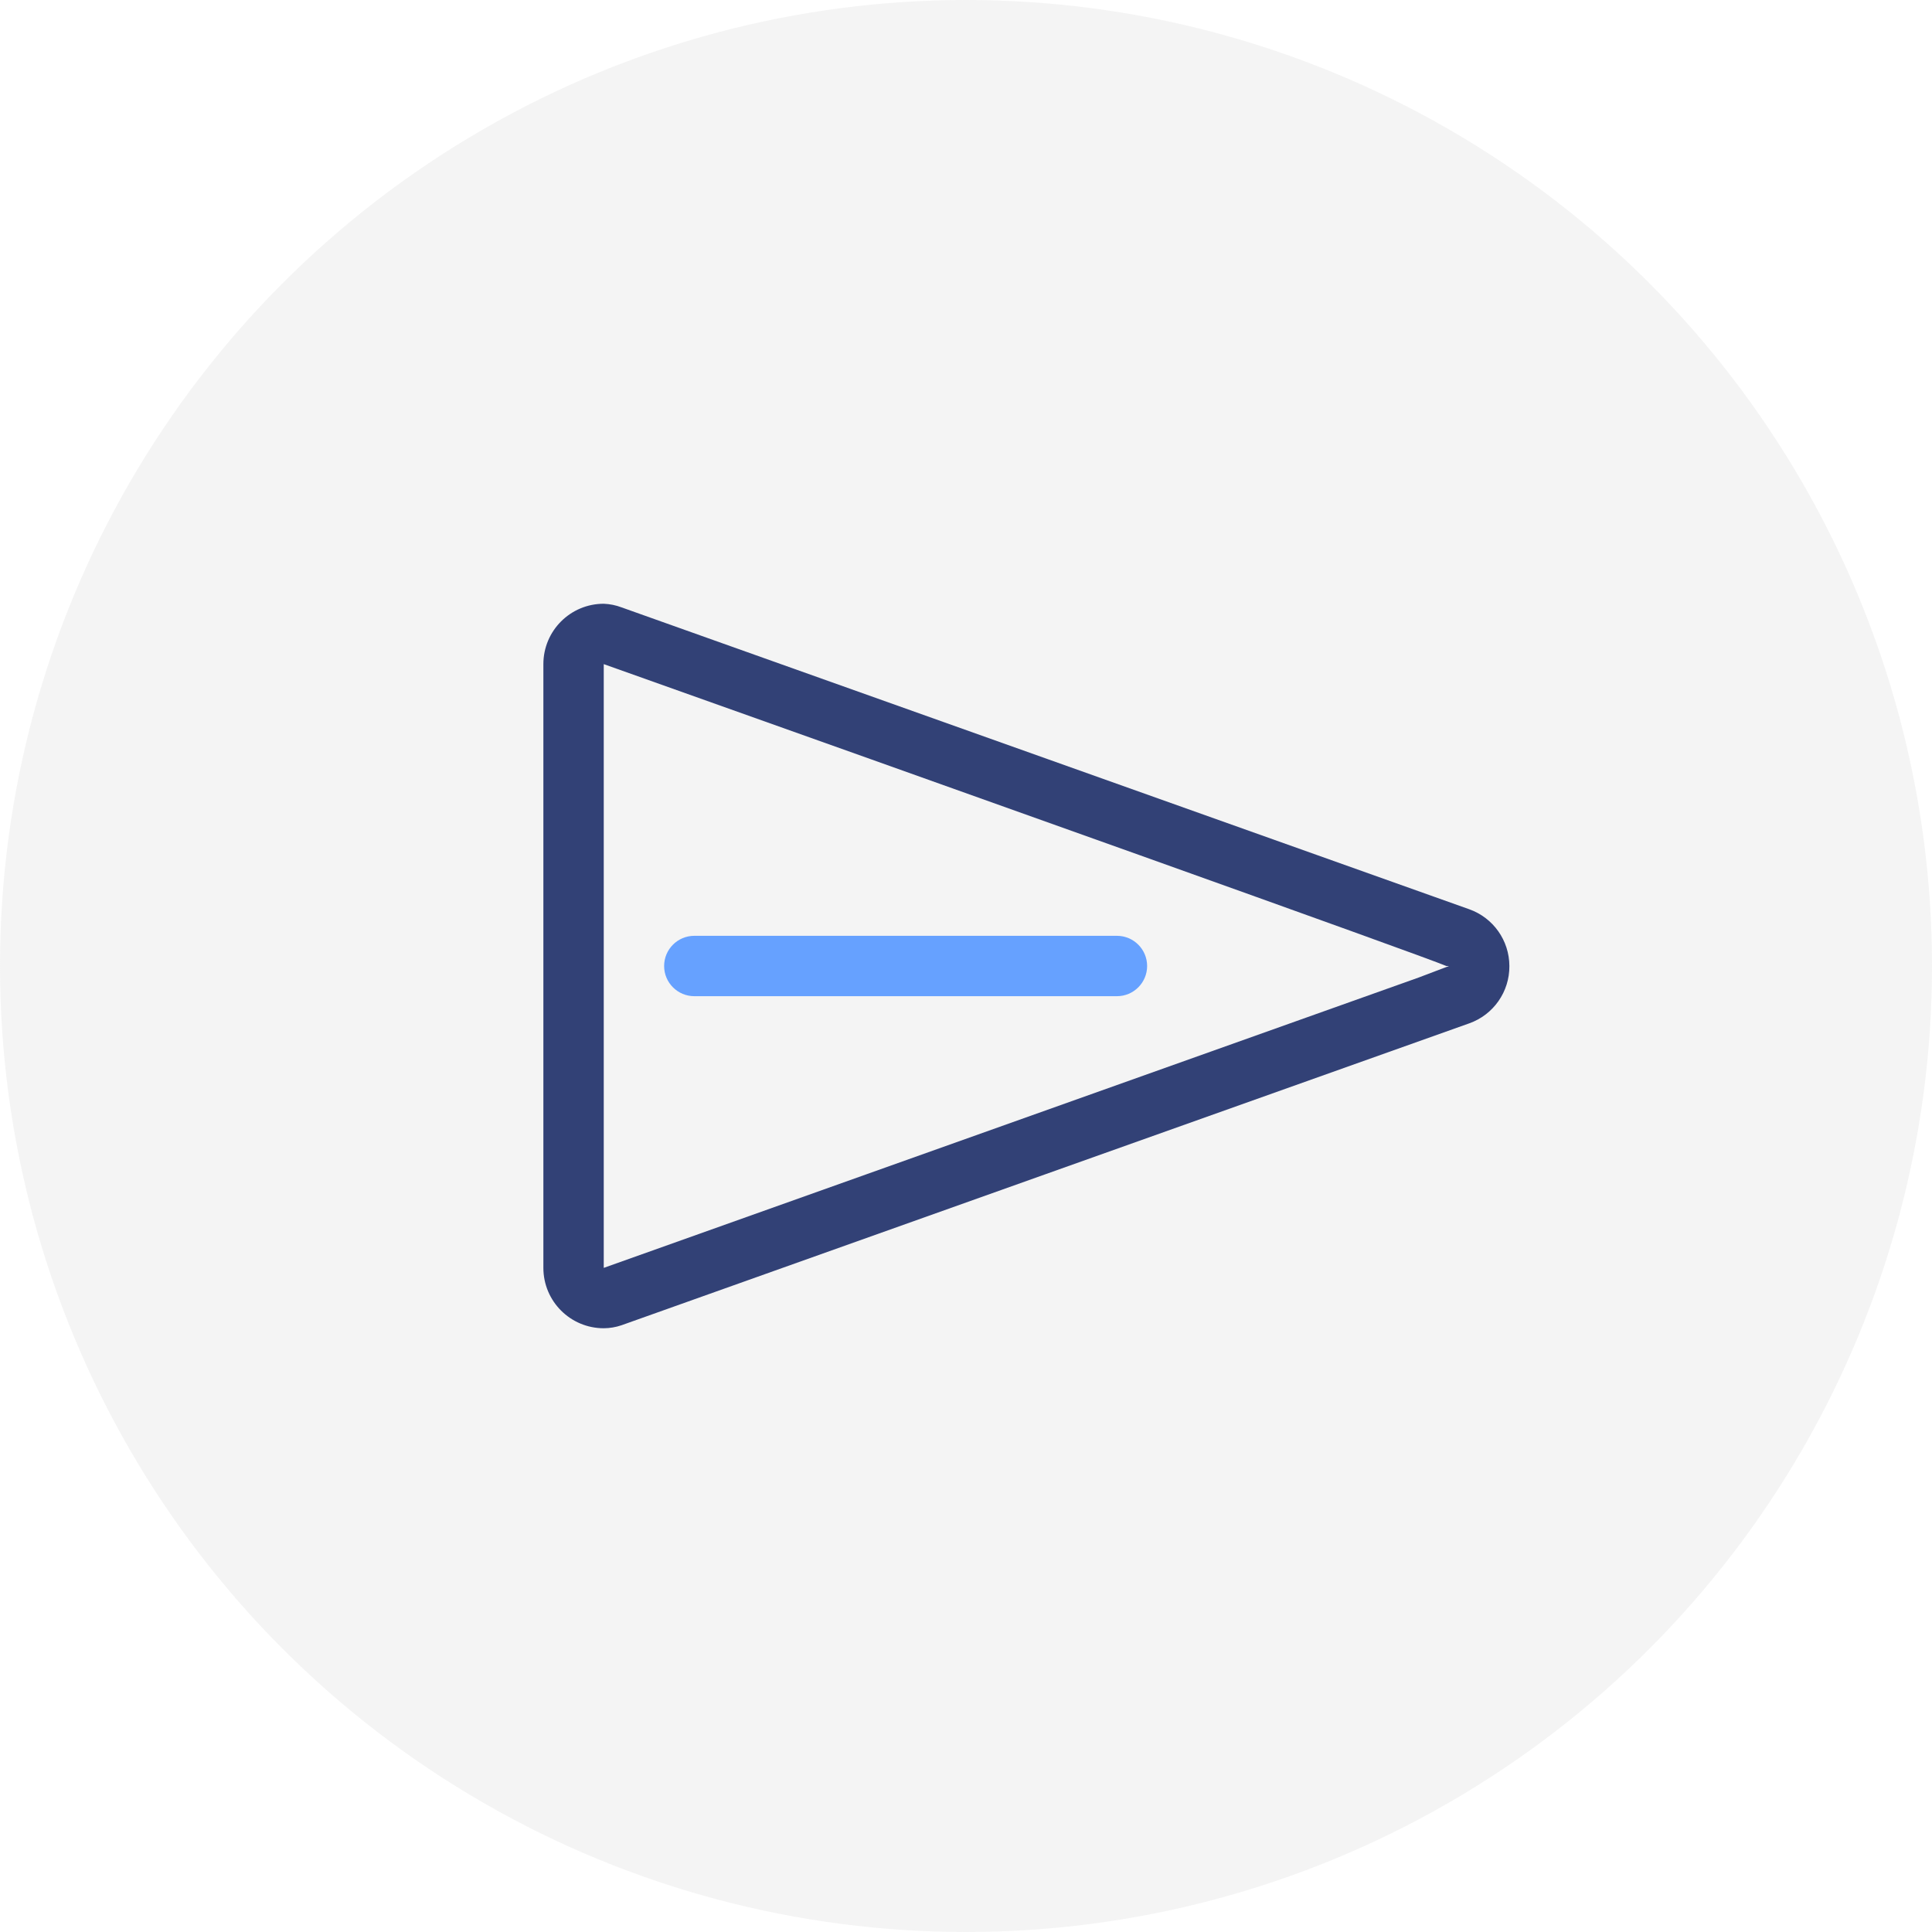 <svg xmlns="http://www.w3.org/2000/svg" xmlns:xlink="http://www.w3.org/1999/xlink" width="64" height="64" version="1.1" viewBox="0 0 64 64"><title>Send</title><desc>Created with Sketch.</desc><g id="Page-1" fill="none" fill-rule="evenodd" stroke="none" stroke-width="1"><g id="Send" fill-rule="nonzero"><circle id="Oval" cx="32" cy="32" r="32" fill="#C8C8C8" fill-opacity=".2"/><path id="Shape" fill="#324176" d="M20,22 C30.85,25.86 47.18,31.68 47.91,32 L47.91,32 L48,32 L47,32.38 L47,32.38 L20,42 L20,22 M20,20 C18.895,20 18,20.895 18,22 L18,32 L18,32 L18,42 C18,43.105 18.895,44 20,44 C20.201,43.999 20.4,43.965 20.59,43.9 C20.59,43.9 48.66,33.9 48.67,33.9 C49.473,33.615 50.007,32.852 50,32 L50,32 C49.998,31.155 49.466,30.403 48.67,30.12 C48.67,30.12 20.59,20.12 20.59,20.12 C20.401,20.048 20.202,20.008 20,20 Z"/><path id="Path" fill="#66A1FF" d="M23,33 L37,33 C37.552,33 38,32.552 38,32 C38,31.448 37.552,31 37,31 L23,31 C22.448,31 22,31.448 22,32 C22,32.552 22.448,33 23,33 Z"/></g></g></svg>
